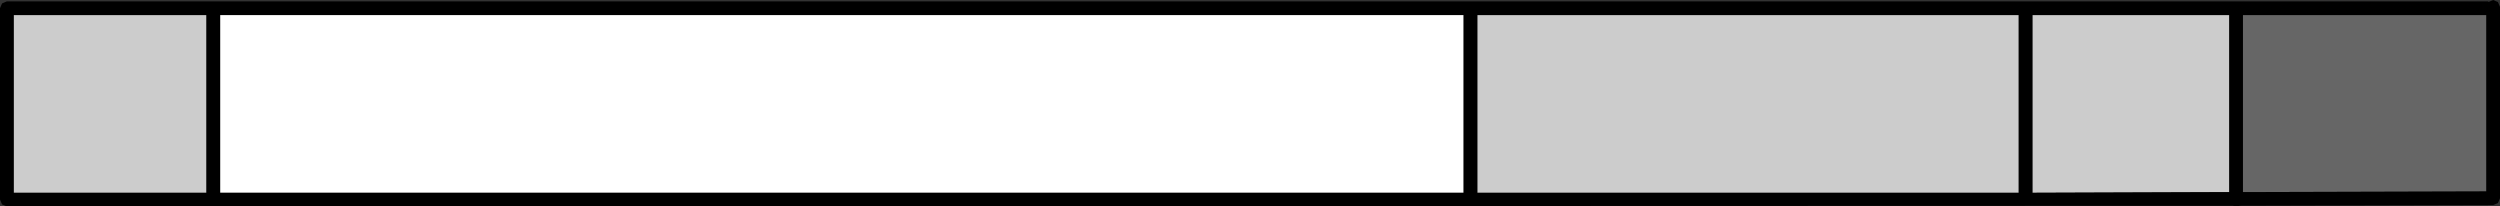 <?xml version="1.0" encoding="UTF-8" standalone="no"?>
<svg xmlns:xlink="http://www.w3.org/1999/xlink" height="15.1px" width="182.85px" xmlns="http://www.w3.org/2000/svg">
  <rect width="100%" height="100%" fill="#333333" stroke="none"/>
  <g transform="matrix(1.0, 0.0, 0.0, 1.0, 82.0, 7.2)">
    <path d="M25.05 6.9 L-65.9 6.9 -65.9 -6.1 25.05 -6.1 25.05 6.9" fill="#ffffff" fill-rule="evenodd" stroke="none"/>
    <path d="M65.65 -6.1 L65.65 6.9 26.05 6.9 26.05 -6.1 65.65 -6.1 M81.05 -6.1 L81.05 6.85 66.65 6.9 66.65 -6.1 81.05 -6.1 M-66.9 -6.1 L-66.9 6.9 -81.0 6.9 -81.0 -6.1 -66.9 -6.1" fill="#cccccc" fill-rule="evenodd" stroke="none"/>
    <path d="M99.85 -6.1 L99.85 6.8 82.0 6.85 82.0 -6.1 99.85 -6.1" fill="#666666" fill-rule="evenodd" stroke="none"/>
    <path d="M-66.9 -6.1 L-81.0 -6.1 -81.0 6.9 -66.9 6.9 -66.9 -6.1 M25.05 6.9 L25.05 -6.1 -65.9 -6.1 -65.9 6.9 25.05 6.9 M81.05 -6.1 L66.65 -6.1 66.65 6.9 81.05 6.85 81.05 -6.1 M99.85 -6.1 L82.05 -6.1 82.05 6.85 99.85 6.8 99.85 -6.1 M100.0 -7.1 L100.0 -7.05 100.35 -7.2 100.7 -7.05 100.85 -6.7 100.85 7.3 100.7 7.65 100.35 7.8 81.85 7.85 81.55 7.9 81.3 7.85 -81.5 7.9 -81.85 7.75 -82.0 7.4 -82.0 -6.6 -81.85 -6.95 -81.5 -7.1 100.0 -7.1 M65.65 -6.1 L26.05 -6.1 26.05 6.9 65.65 6.9 65.65 -6.1" fill="#000000" fill-rule="evenodd" stroke="none"/>
  </g>
</svg>
